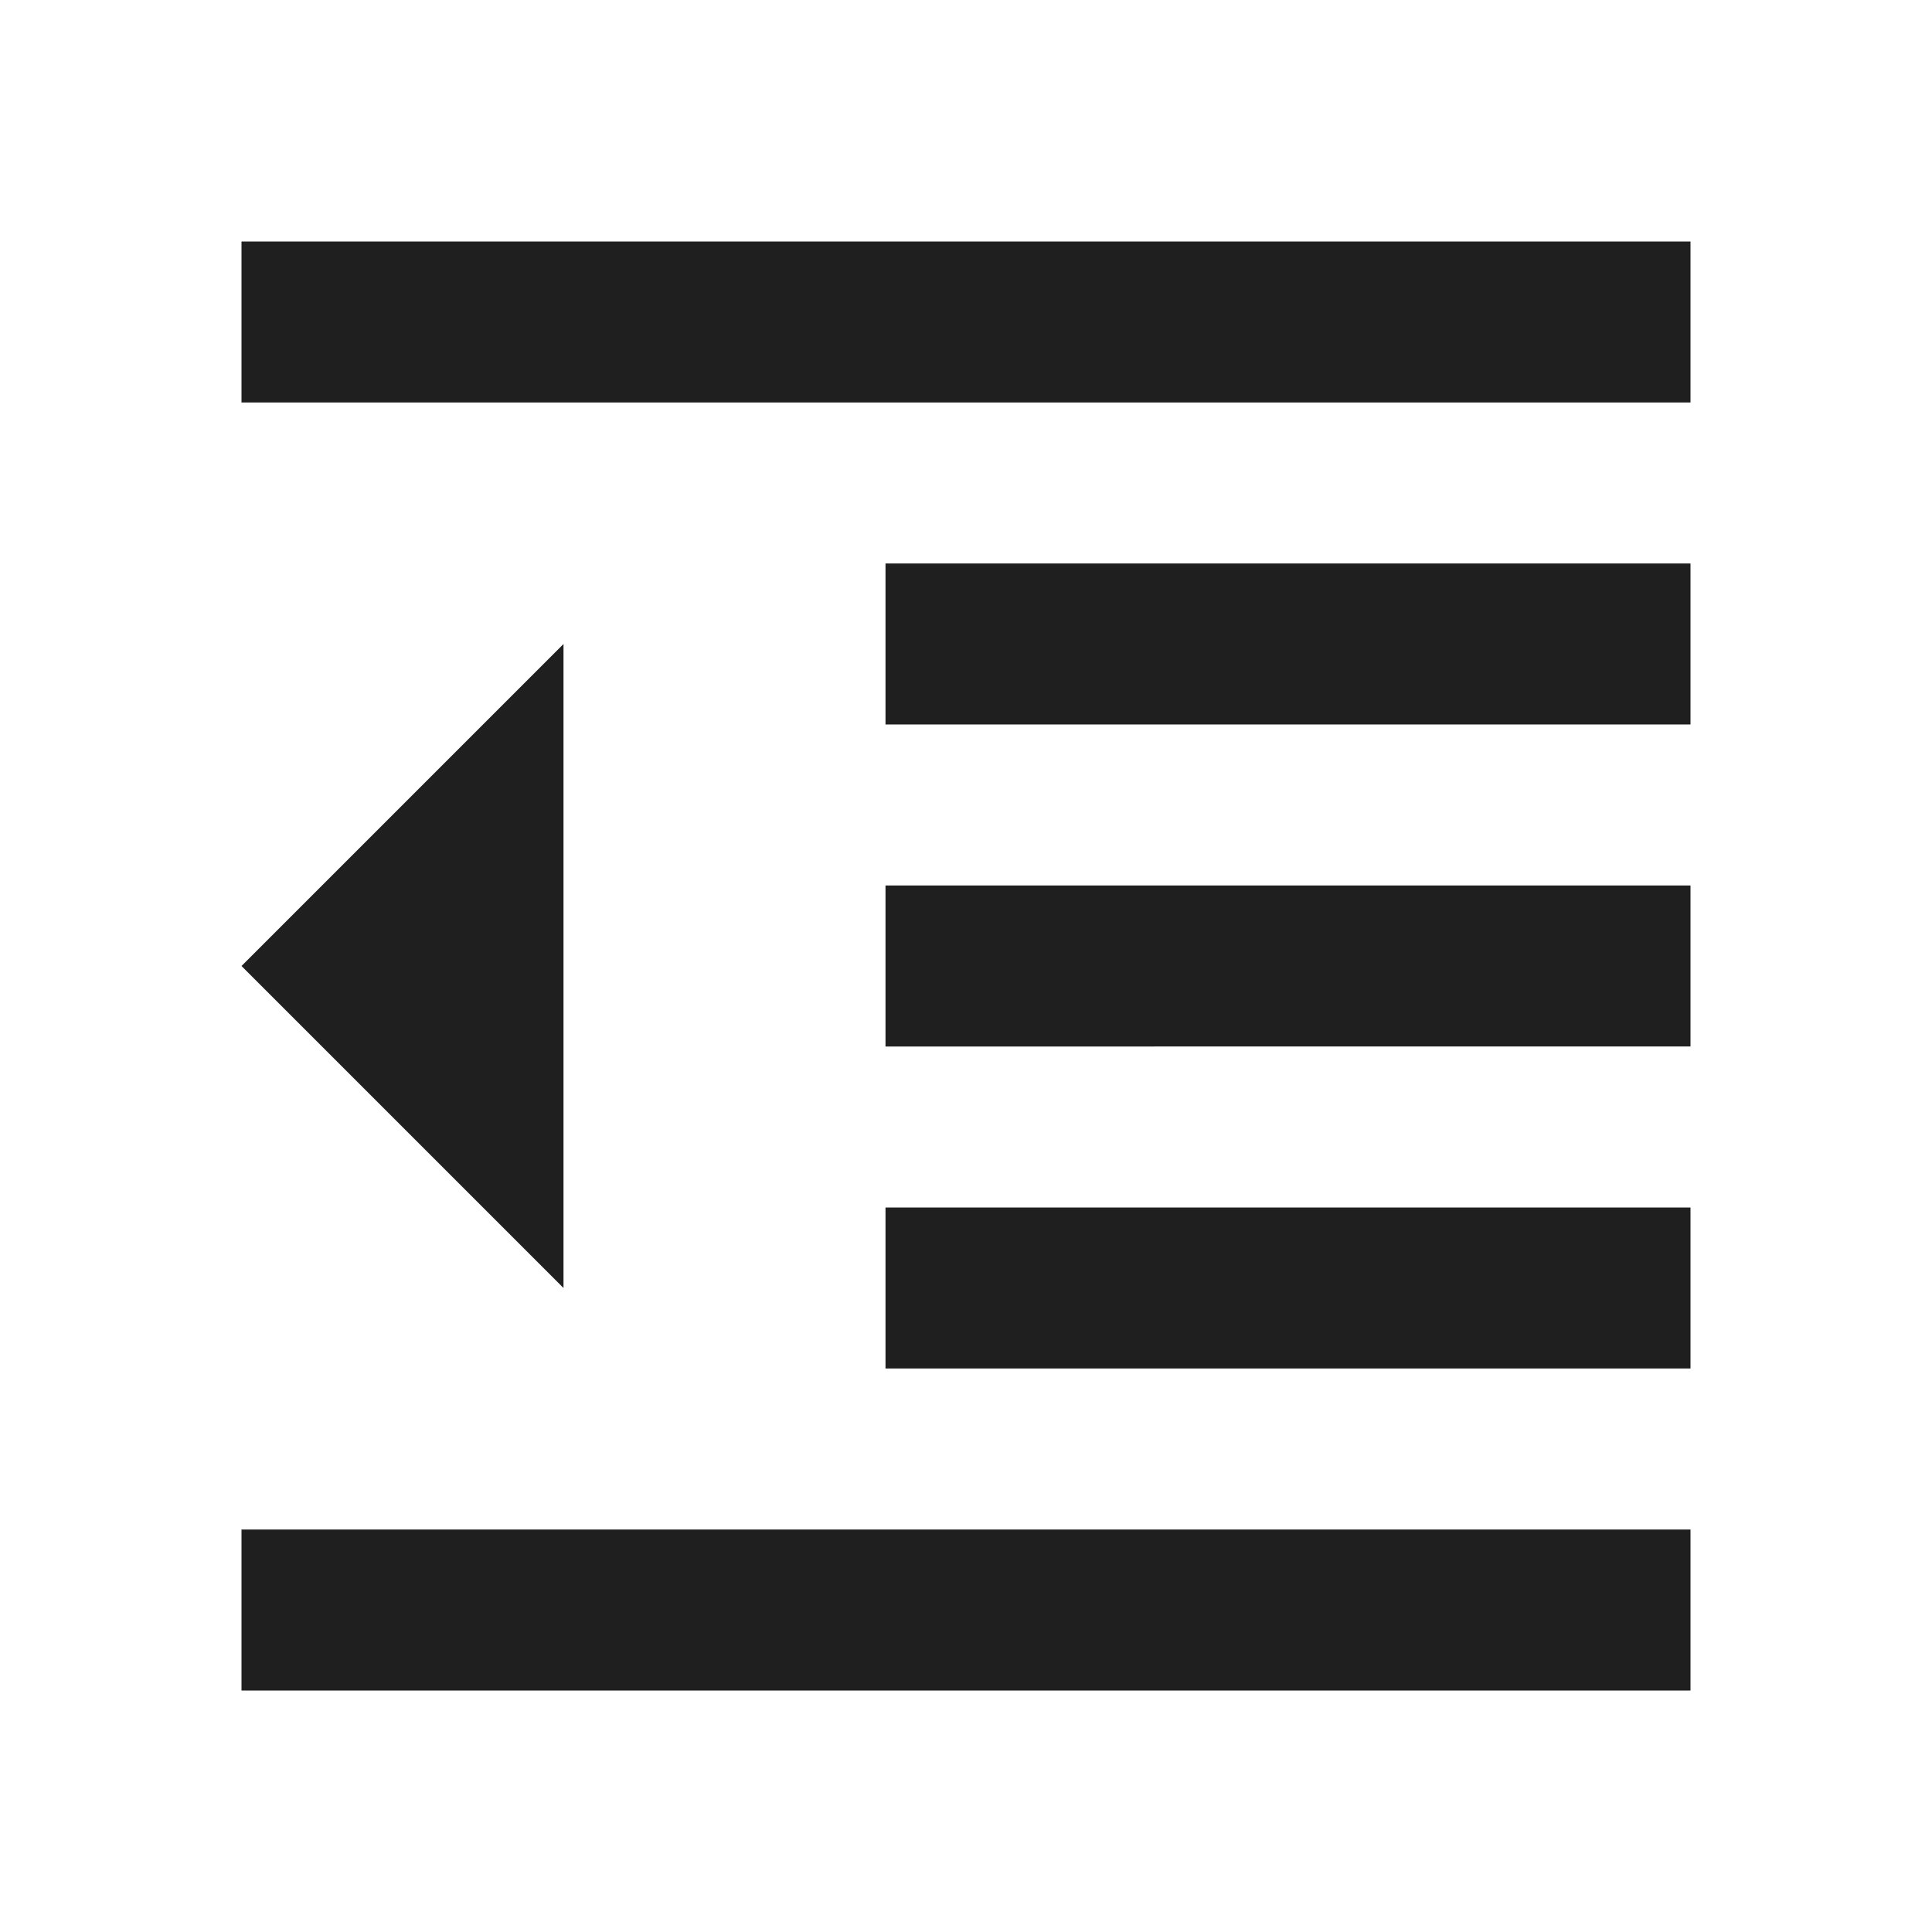 <svg xmlns="http://www.w3.org/2000/svg" height="24px" viewBox="0 -960 960 960" width="24px" fill="#1f1f1f"><path d="M120-120v-80h720v80H120Zm320-160v-80h400v80H440Zm0-160v-80h400v80H440Zm0-160v-80h400v80H440ZM120-760v-80h720v80H120Zm160 440L120-480l160-160v320Z"/></svg>